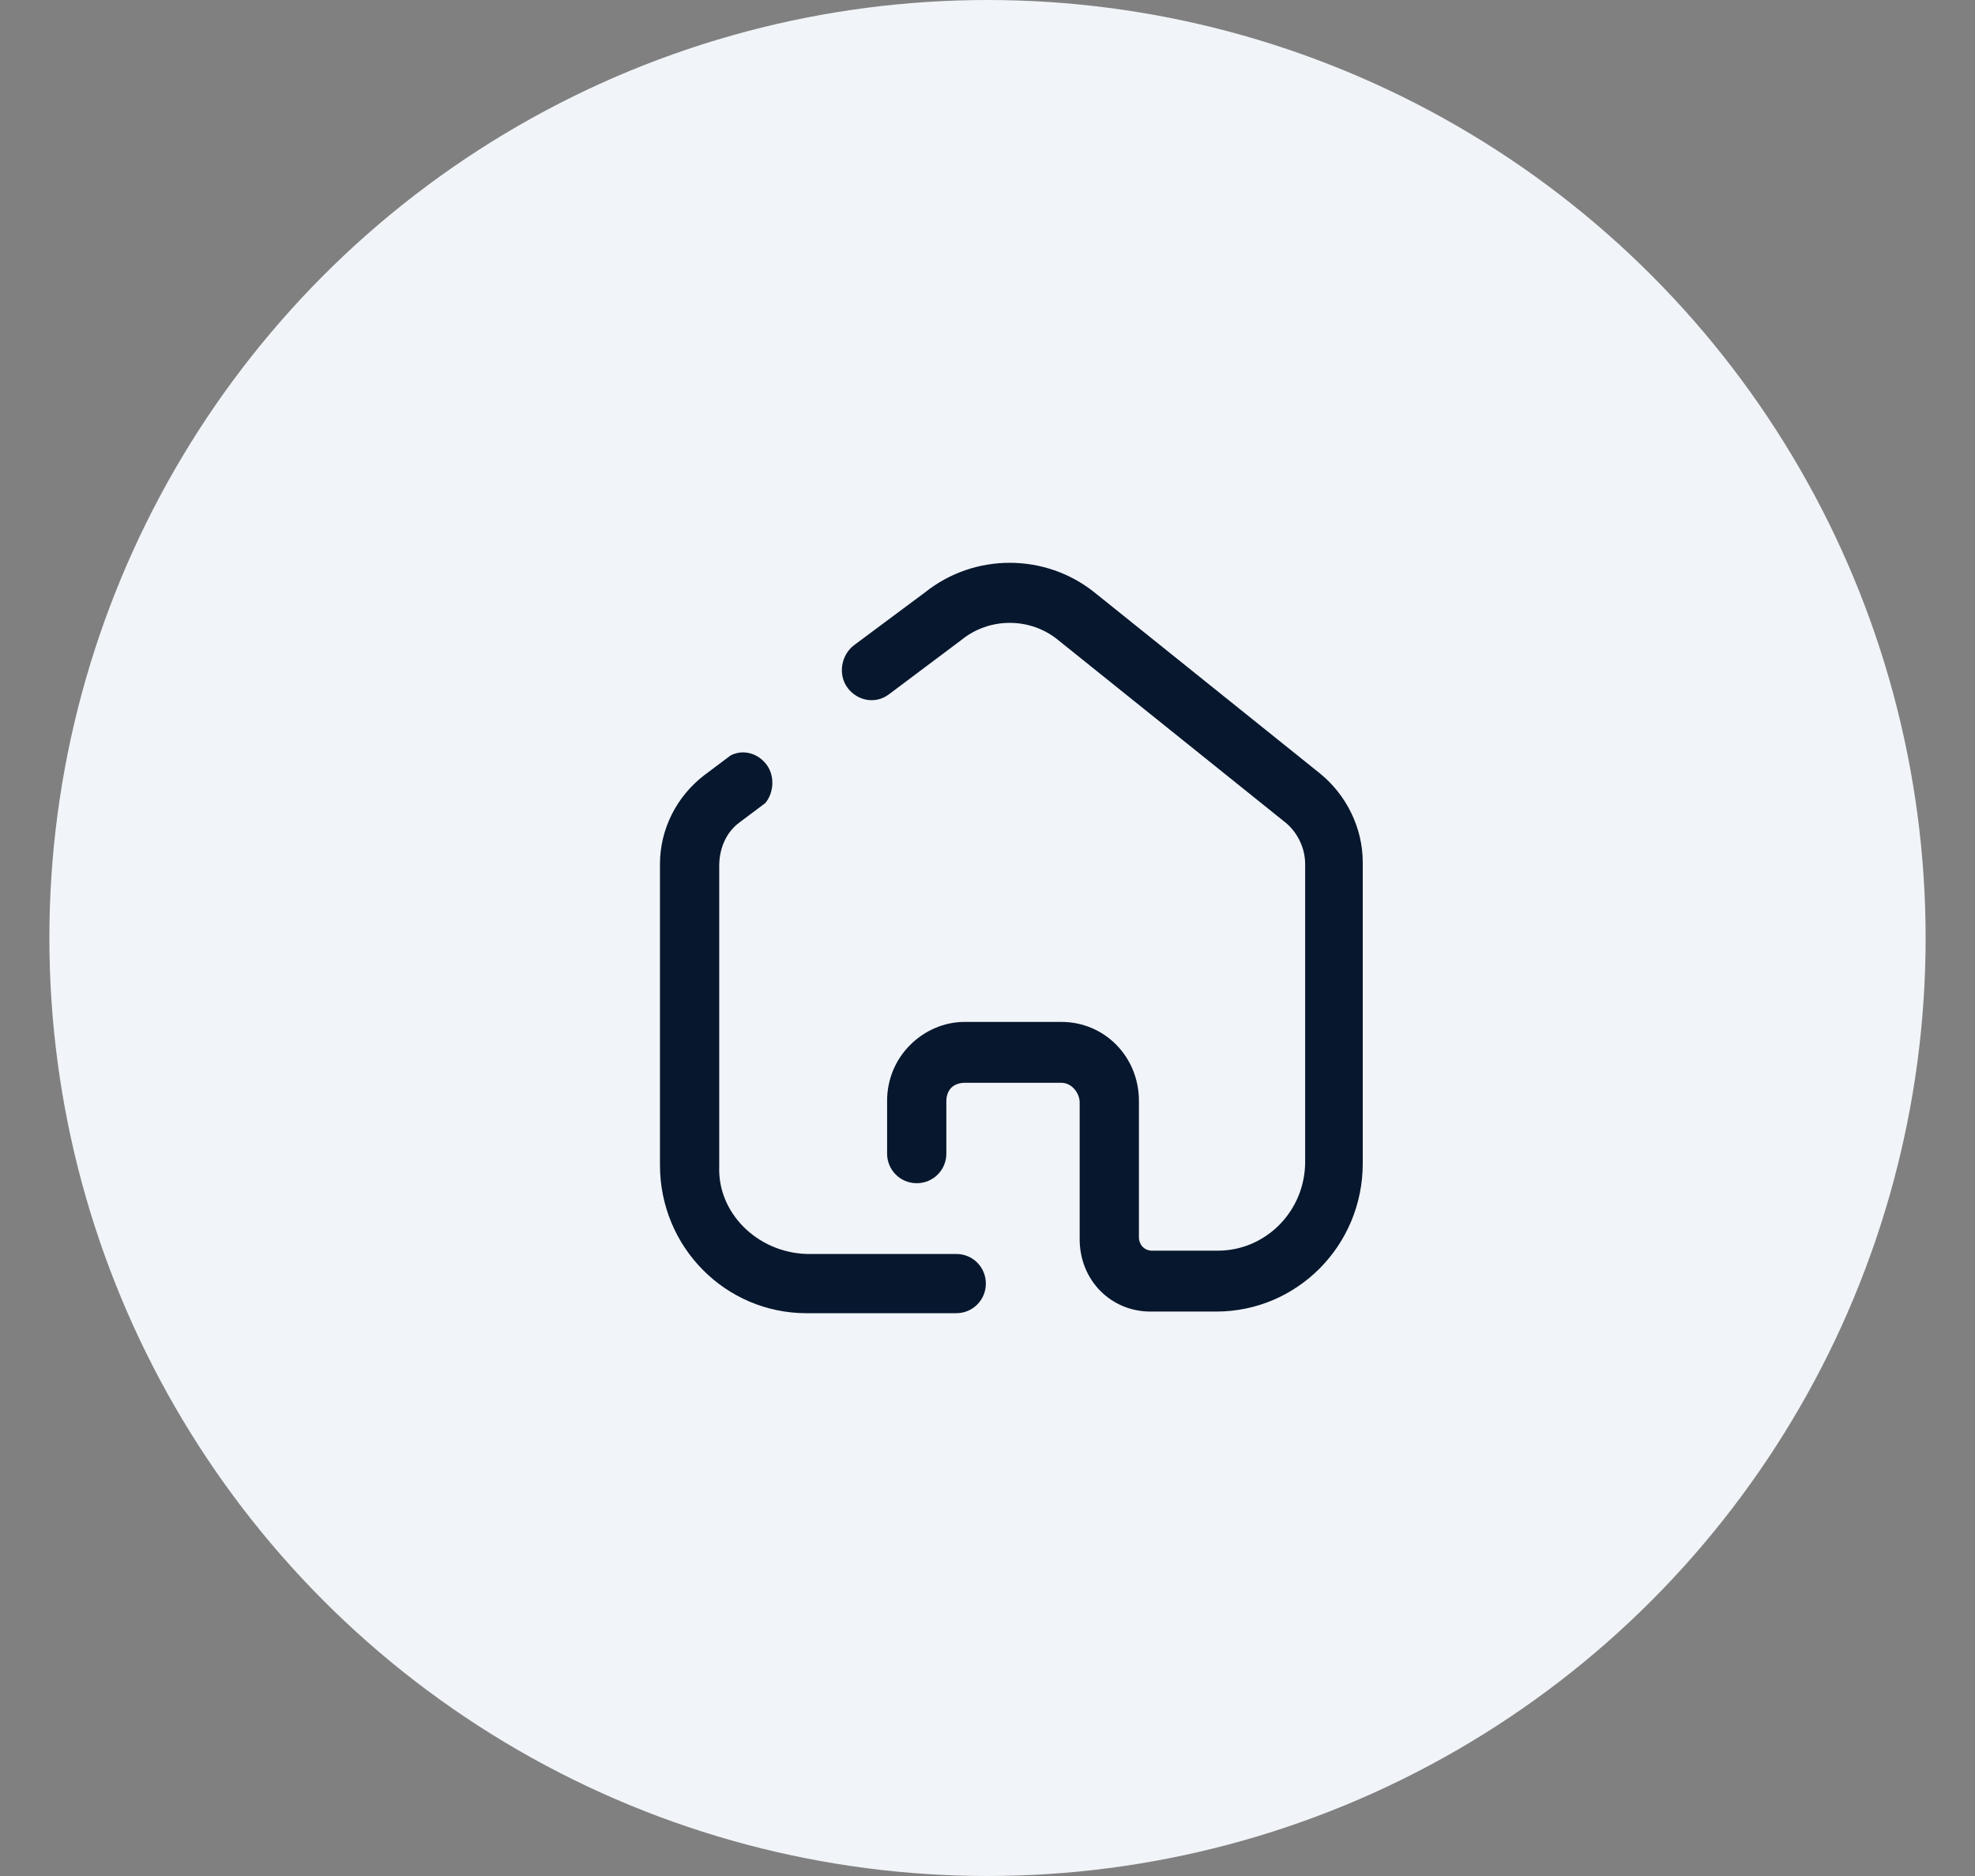 <?xml version="1.0" encoding="utf-8"?>
<!-- Generator: Adobe Illustrator 28.1.0, SVG Export Plug-In . SVG Version: 6.00 Build 0)  -->
<svg version="1.1" id="Слой_1" xmlns="http://www.w3.org/2000/svg" xmlns:xlink="http://www.w3.org/1999/xlink" x="0px" y="0px"
	 viewBox="0 0 120 114" style="enable-background:new 0 0 120 114;" xml:space="preserve">
<rect x="0" y="0" width="120" height="114" fill="#808080" stroke="none"/>
<style type="text/css">
	.st0{fill:#F1F4F8;}
	.st1{fill:#07172E;}
</style>
<g>
	<circle class="st0" cx="60" cy="57" r="57"/>
</g>
<path class="st1" d="M80.2,47c1.6,1.3,2.6,3.3,2.6,5.4l0,18.3c0,5-4,9-8.9,9h-4c-2.4,0-4.3-1.9-4.3-4.4v-8.3c0-0.6-0.5-1.2-1.1-1.2
	h-5.9c-0.3,0-0.6,0.1-0.8,0.3c-0.2,0.2-0.3,0.5-0.3,0.8v3.2c0,1-0.8,1.8-1.8,1.8c-1,0-1.8-0.8-1.8-1.8v-3.2c0-1.3,0.5-2.5,1.4-3.4
	c0.9-0.9,2.1-1.4,3.3-1.4h5.9c2.6,0,4.7,2.1,4.7,4.8v8.3c0,0.4,0.3,0.8,0.8,0.8H74c2.9,0,5.3-2.4,5.3-5.4V52.5c0-1-0.5-2-1.3-2.6
	l-13.7-11c-1.7-1.4-4.2-1.4-5.9,0L54,42.2c-0.8,0.6-1.9,0.4-2.5-0.4c-0.6-0.8-0.4-2,0.4-2.6l4.3-3.2c3-2.4,7.3-2.4,10.3,0L80.2,47z"
	/>
<path class="st1" d="M49,76.2h9.1v0c1,0,1.8,0.8,1.8,1.8c0,1-0.8,1.8-1.8,1.8H49c-4.9,0-8.9-4-8.9-9V52.5c0-2.1,1-4.1,2.7-5.4
	l1.6-1.2c0.8-0.4,1.7-0.1,2.2,0.6c0.5,0.7,0.4,1.7-0.1,2.3l-1.6,1.2c-0.8,0.6-1.2,1.6-1.2,2.6v18.3C43.6,73.7,46,76.1,49,76.2z"/>
</svg>
